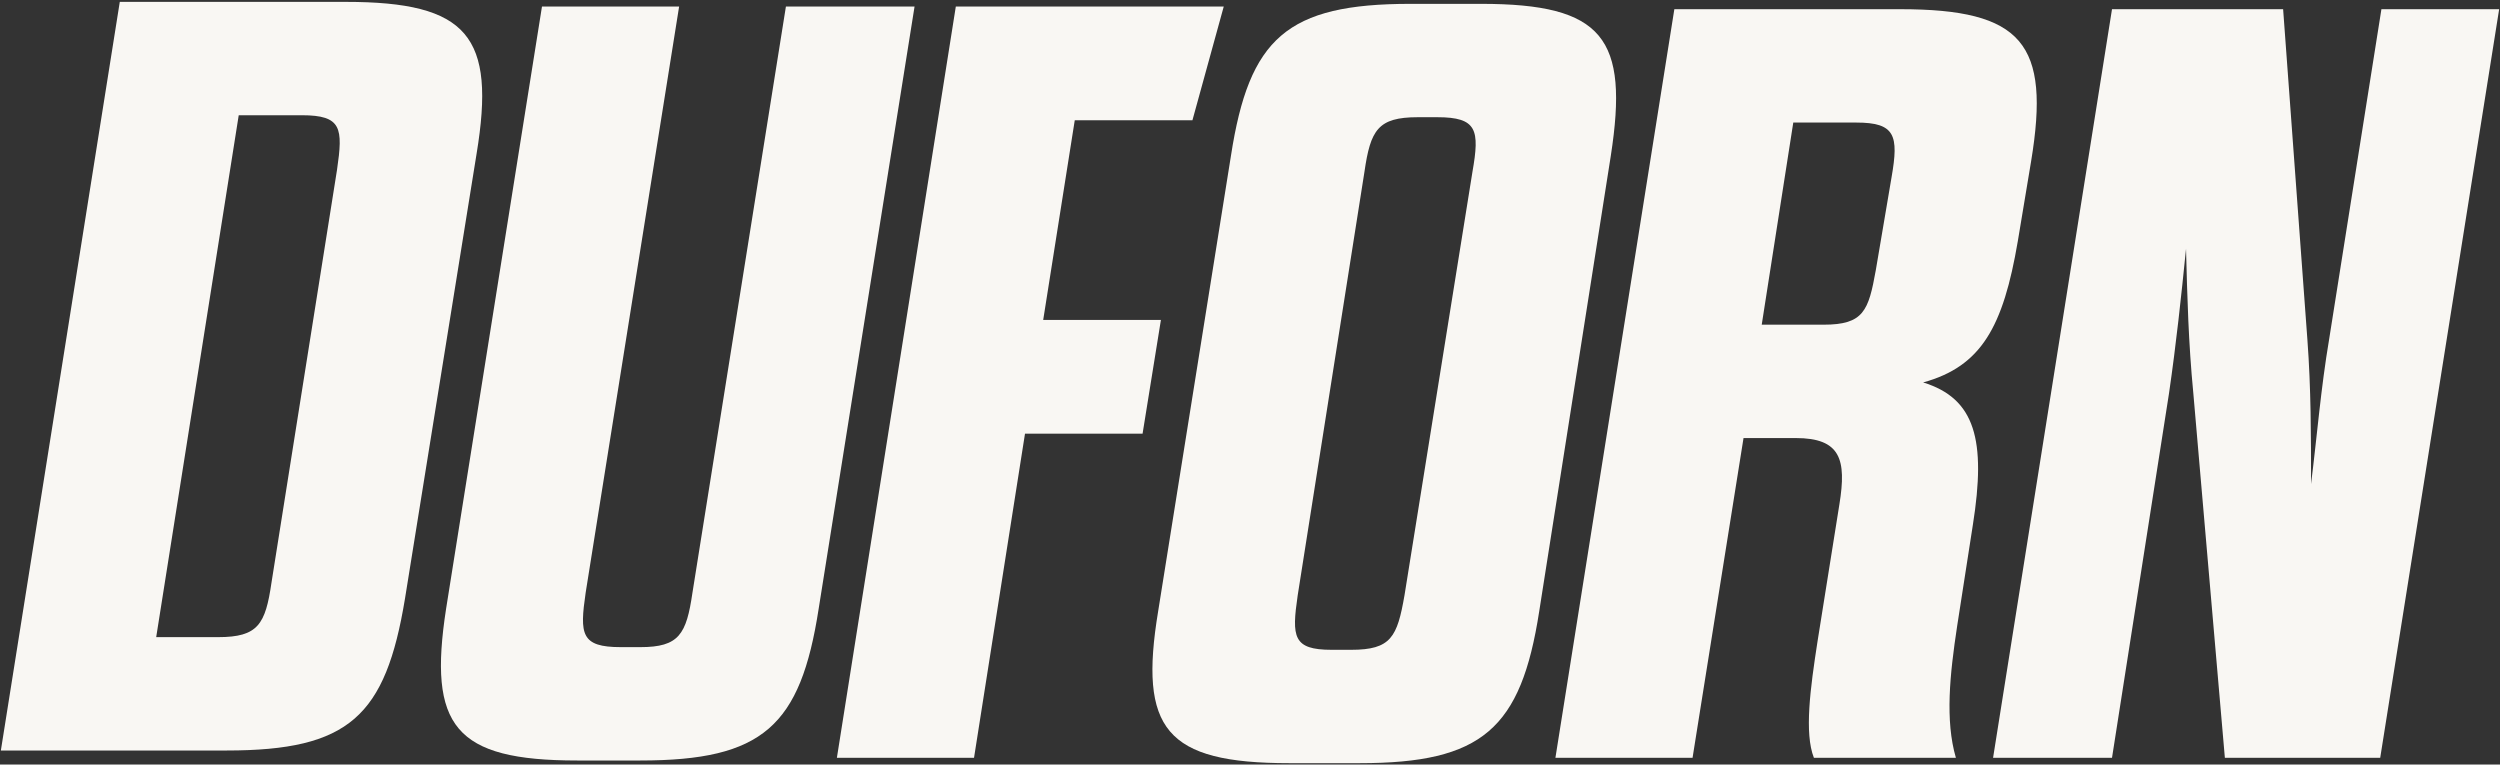 <svg width="1030" height="315" viewBox="0 0 1030 315" fill="none" xmlns="http://www.w3.org/2000/svg">
<rect x="0" y="0" width="1030" height="315" fill="#333333" stroke="none"/>
<path d="M916.646 312.224L903.646 161.972C901.646 141.263 901.146 122.316 900.646 102.488C898.646 122.316 896.646 141.263 893.646 161.972L870.146 312.224H821.146L870.146 3.789H940.646L950.646 139.941C952.146 160.209 952.146 179.597 952.146 199.425C954.646 179.597 956.145 160.209 959.646 139.5L981.146 3.789H1029.65L980.646 312.224H916.646Z" fill="#f9f7f3"/>
<path d="M812.831 216.168L806.331 258.028C803.331 277.856 801.331 296.802 805.831 312.224H747.331C743.331 302.09 745.831 283.584 748.831 264.196L757.831 207.797C760.831 189.291 758.331 180.478 739.831 180.478H718.331L697.331 312.224H640.831L689.831 3.789H782.831C833.331 3.789 844.831 17.889 836.831 66.357L831.331 99.404C825.331 134.653 816.331 150.956 792.331 157.566C813.831 164.175 818.331 181.359 812.831 216.168ZM772.831 111.3L779.331 72.966C782.331 55.782 780.831 50.495 764.831 50.495H738.831L725.831 133.772H751.331C767.831 133.772 769.831 128.044 772.831 111.3Z" fill="#f9f7f3"/>
<path d="M477.156 251.859L507.156 64.154C514.656 15.685 530.156 1.585 581.156 1.585H610.156C660.656 1.585 671.156 15.685 663.656 64.154L634.156 251.859C626.656 300.327 610.656 314.427 560.156 314.427H531.156C480.156 314.427 469.156 300.327 477.156 251.859ZM578.656 245.25L606.656 70.763C609.656 53.579 608.656 48.291 592.156 48.291H584.156C567.656 48.291 564.656 53.579 562.156 70.763L534.656 245.25C532.156 262.434 532.656 267.721 548.656 267.721H556.656C573.156 267.721 575.656 262.434 578.656 245.25Z" fill="#f9f7f3"/>
<path d="M442.798 49.56L429.798 131.808H478.298L470.739 178.681H422.298L401.298 312.224H344.798L393.798 2.687H504.185L491.278 49.56L442.798 49.56Z" fill="#f9f7f3"/>
<path d="M279.798 2.687L241.298 244.148C238.798 261.332 239.298 266.62 255.798 266.62H263.798C279.798 266.62 282.798 261.332 285.298 244.148L323.798 2.687H376.798L337.298 250.757C329.798 299.226 314.298 313.326 263.798 313.326H237.798C187.298 313.326 176.298 299.226 183.798 250.757L223.298 2.687H279.798Z" fill="#f9f7f3"/>
<path d="M0.354 309.208L49.353 0.772H142.354C192.854 0.772 204.354 14.872 196.354 63.341L166.854 246.64C158.854 295.108 143.854 309.208 93.353 309.208H0.354ZM124.354 47.478H98.353L64.353 262.502H89.853C106.354 262.502 109.354 257.215 111.854 240.03L138.854 69.95C141.354 52.766 140.854 47.478 124.354 47.478Z" fill="#f9f7f3"/>
</svg>
